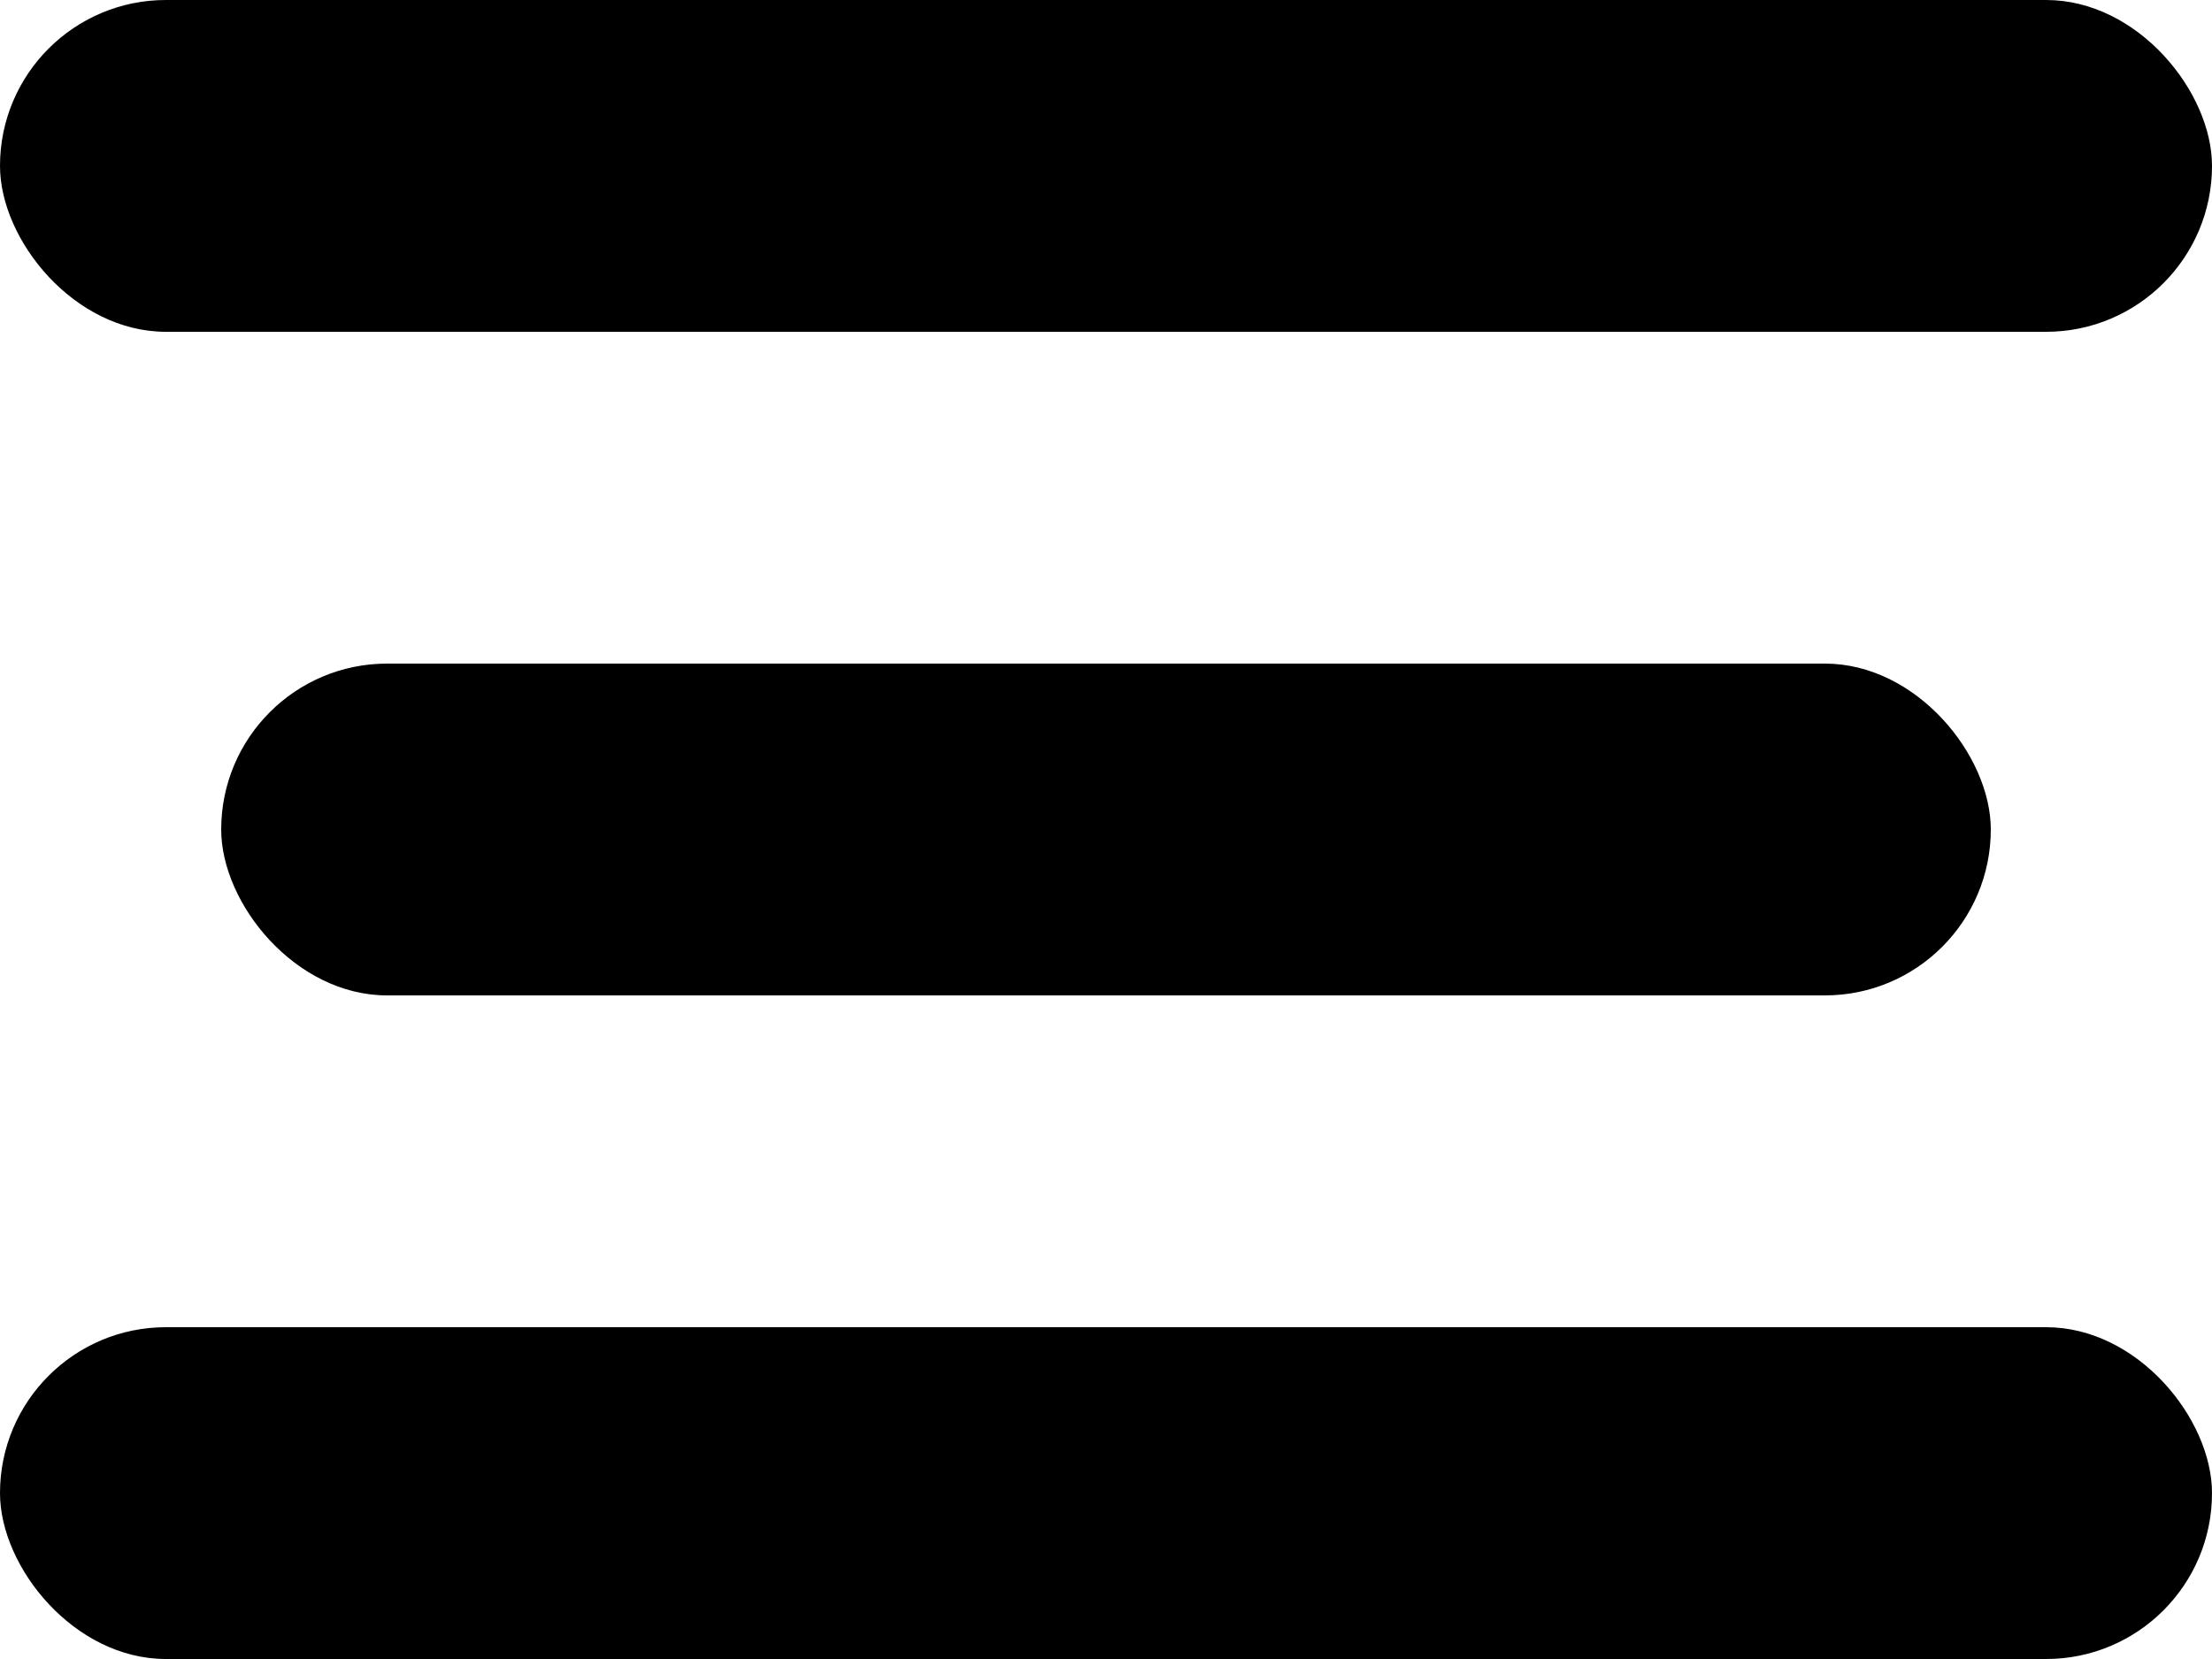 <svg width="20" height="15" viewBox="0 0 20 15" fill="none" xmlns="http://www.w3.org/2000/svg">
<rect width="20" height="3" rx="1.5" fill="black"/>
<rect x="2" y="6" width="16" height="3" rx="1.5" fill="black"/>
<rect y="12" width="20" height="3" rx="1.5" fill="black"/>
</svg>

